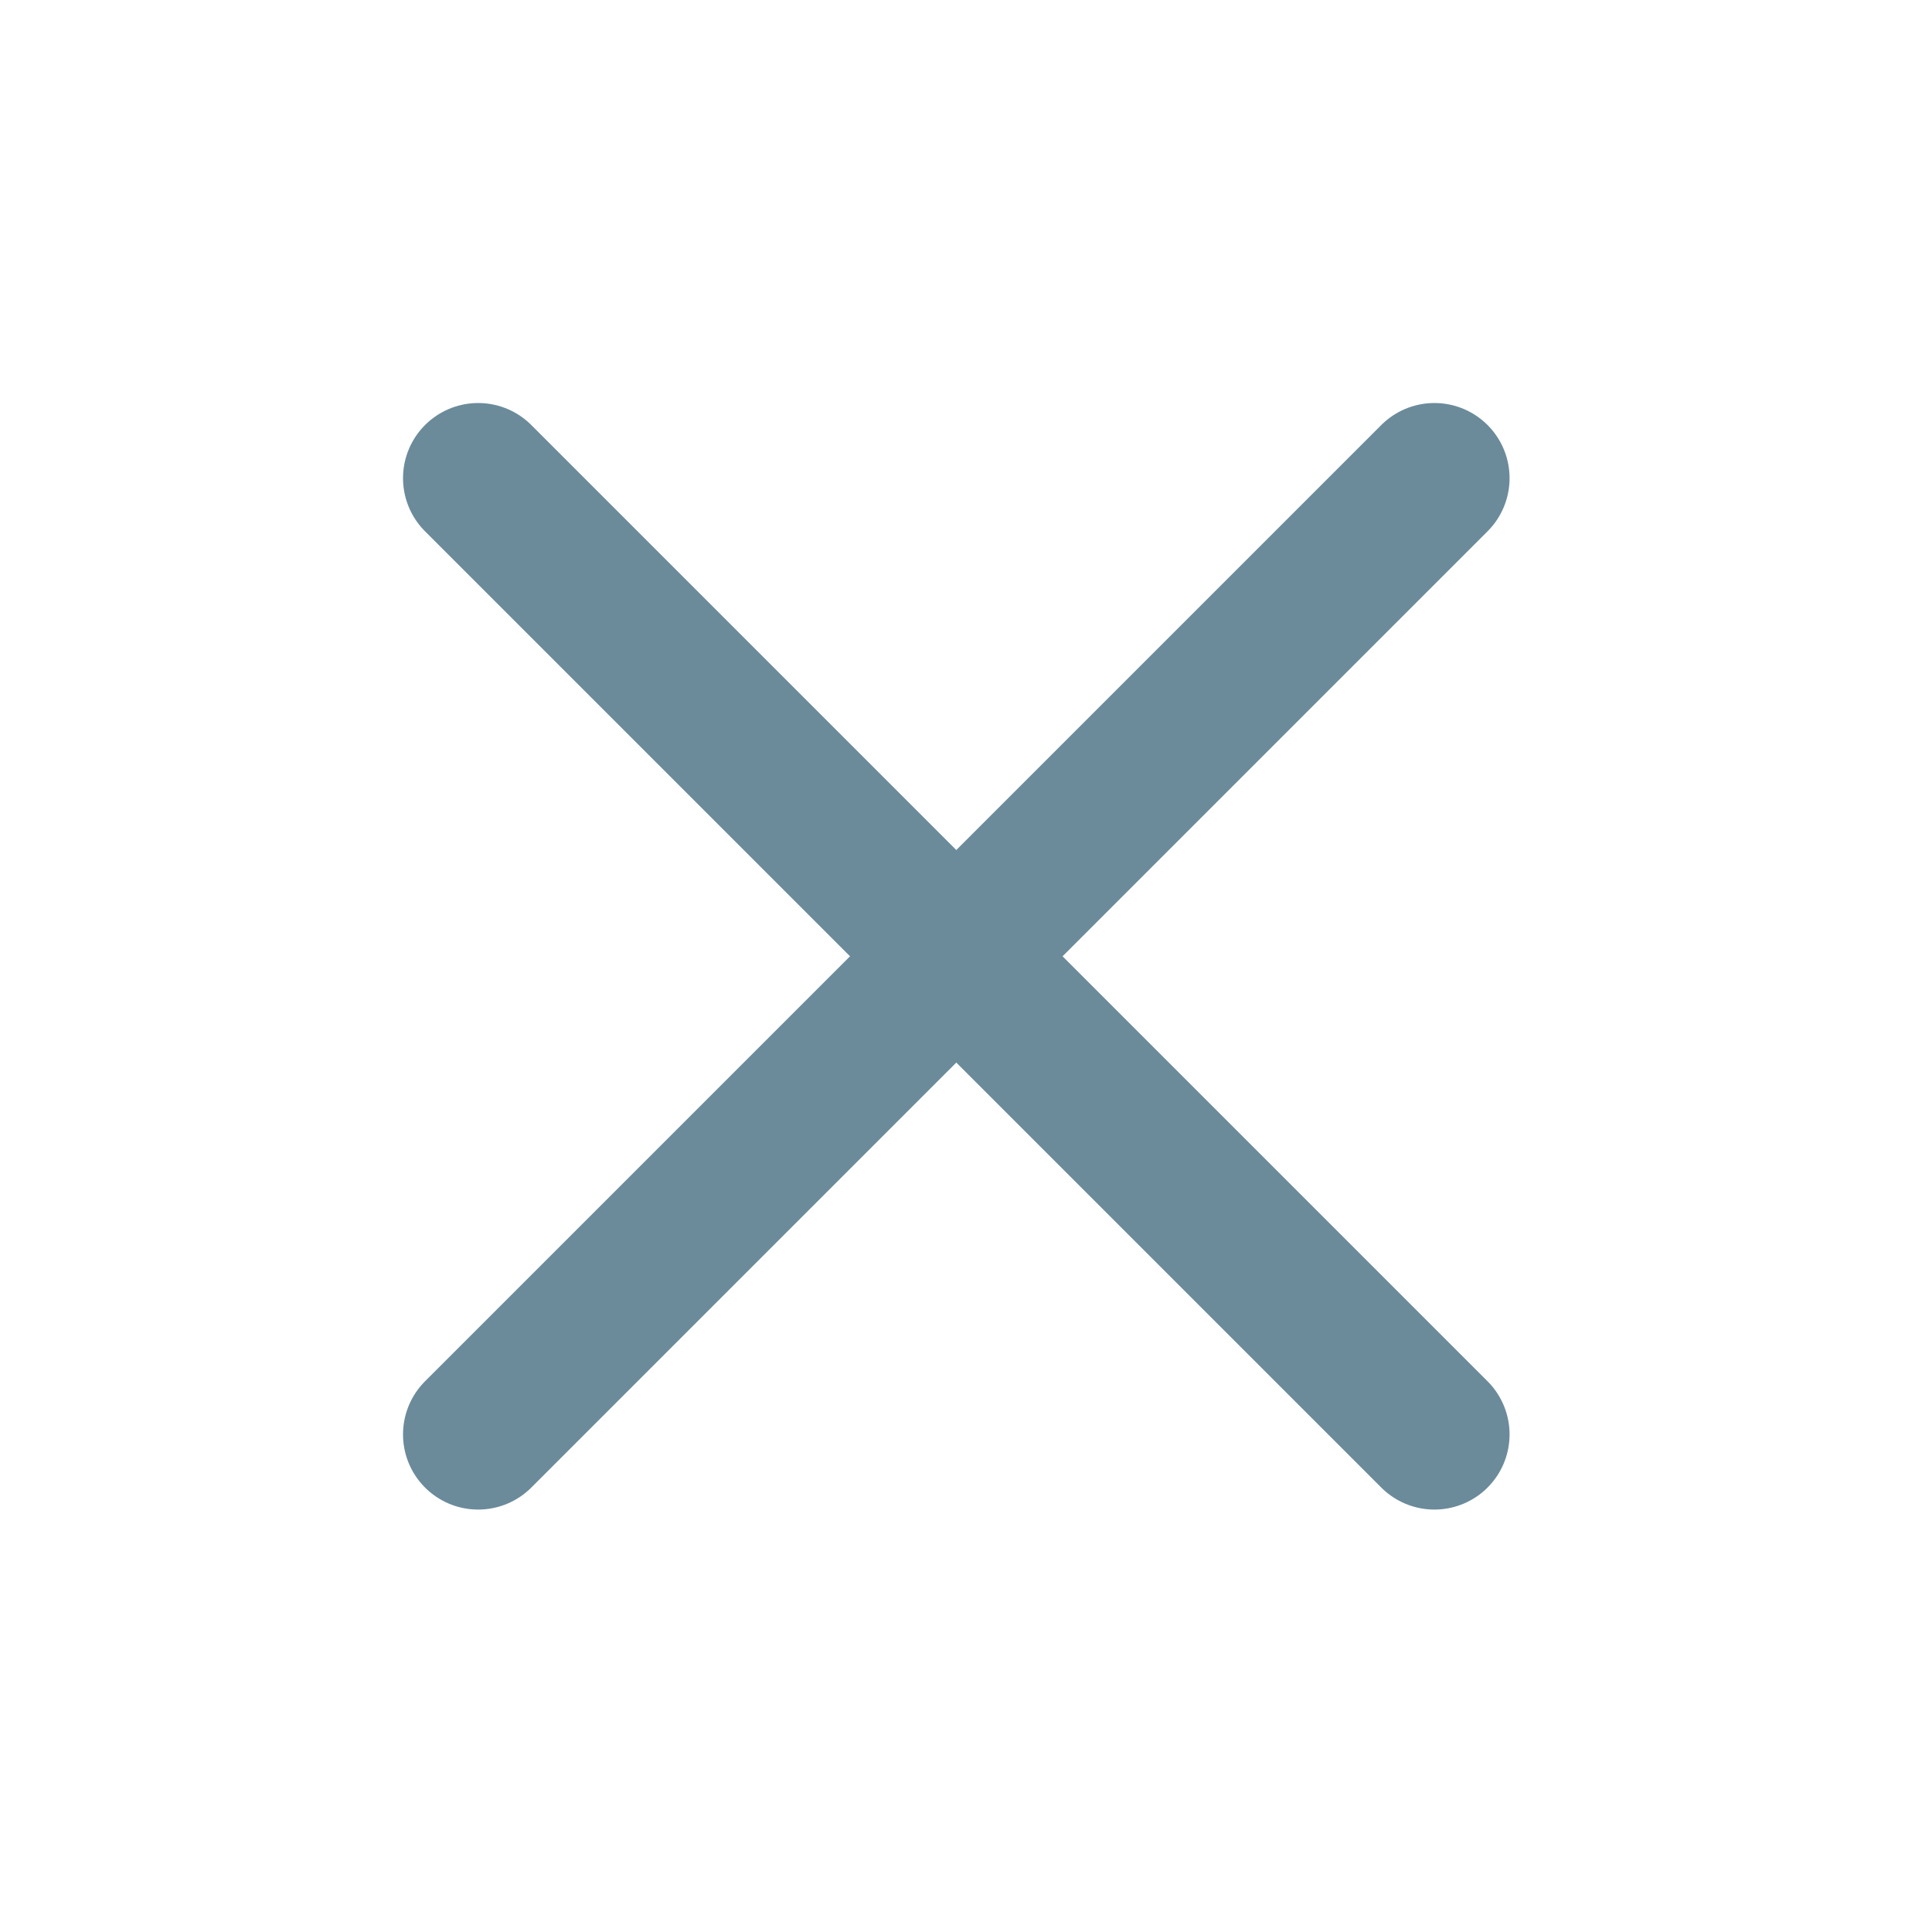 <svg width="20" height="20" viewBox="0 0 20 20" fill="none" xmlns="http://www.w3.org/2000/svg">
<g id="Group 142716">
<path id="Line 3" d="M14.849 4.95L4.95 14.849" stroke="#6B8B9B" stroke-width="1.556" stroke-linecap="round"/>
<path id="Line 4" d="M14.849 14.849L4.95 4.95" stroke="#6B8B9B" stroke-width="1.556" stroke-linecap="round"/>
</g>
</svg>
